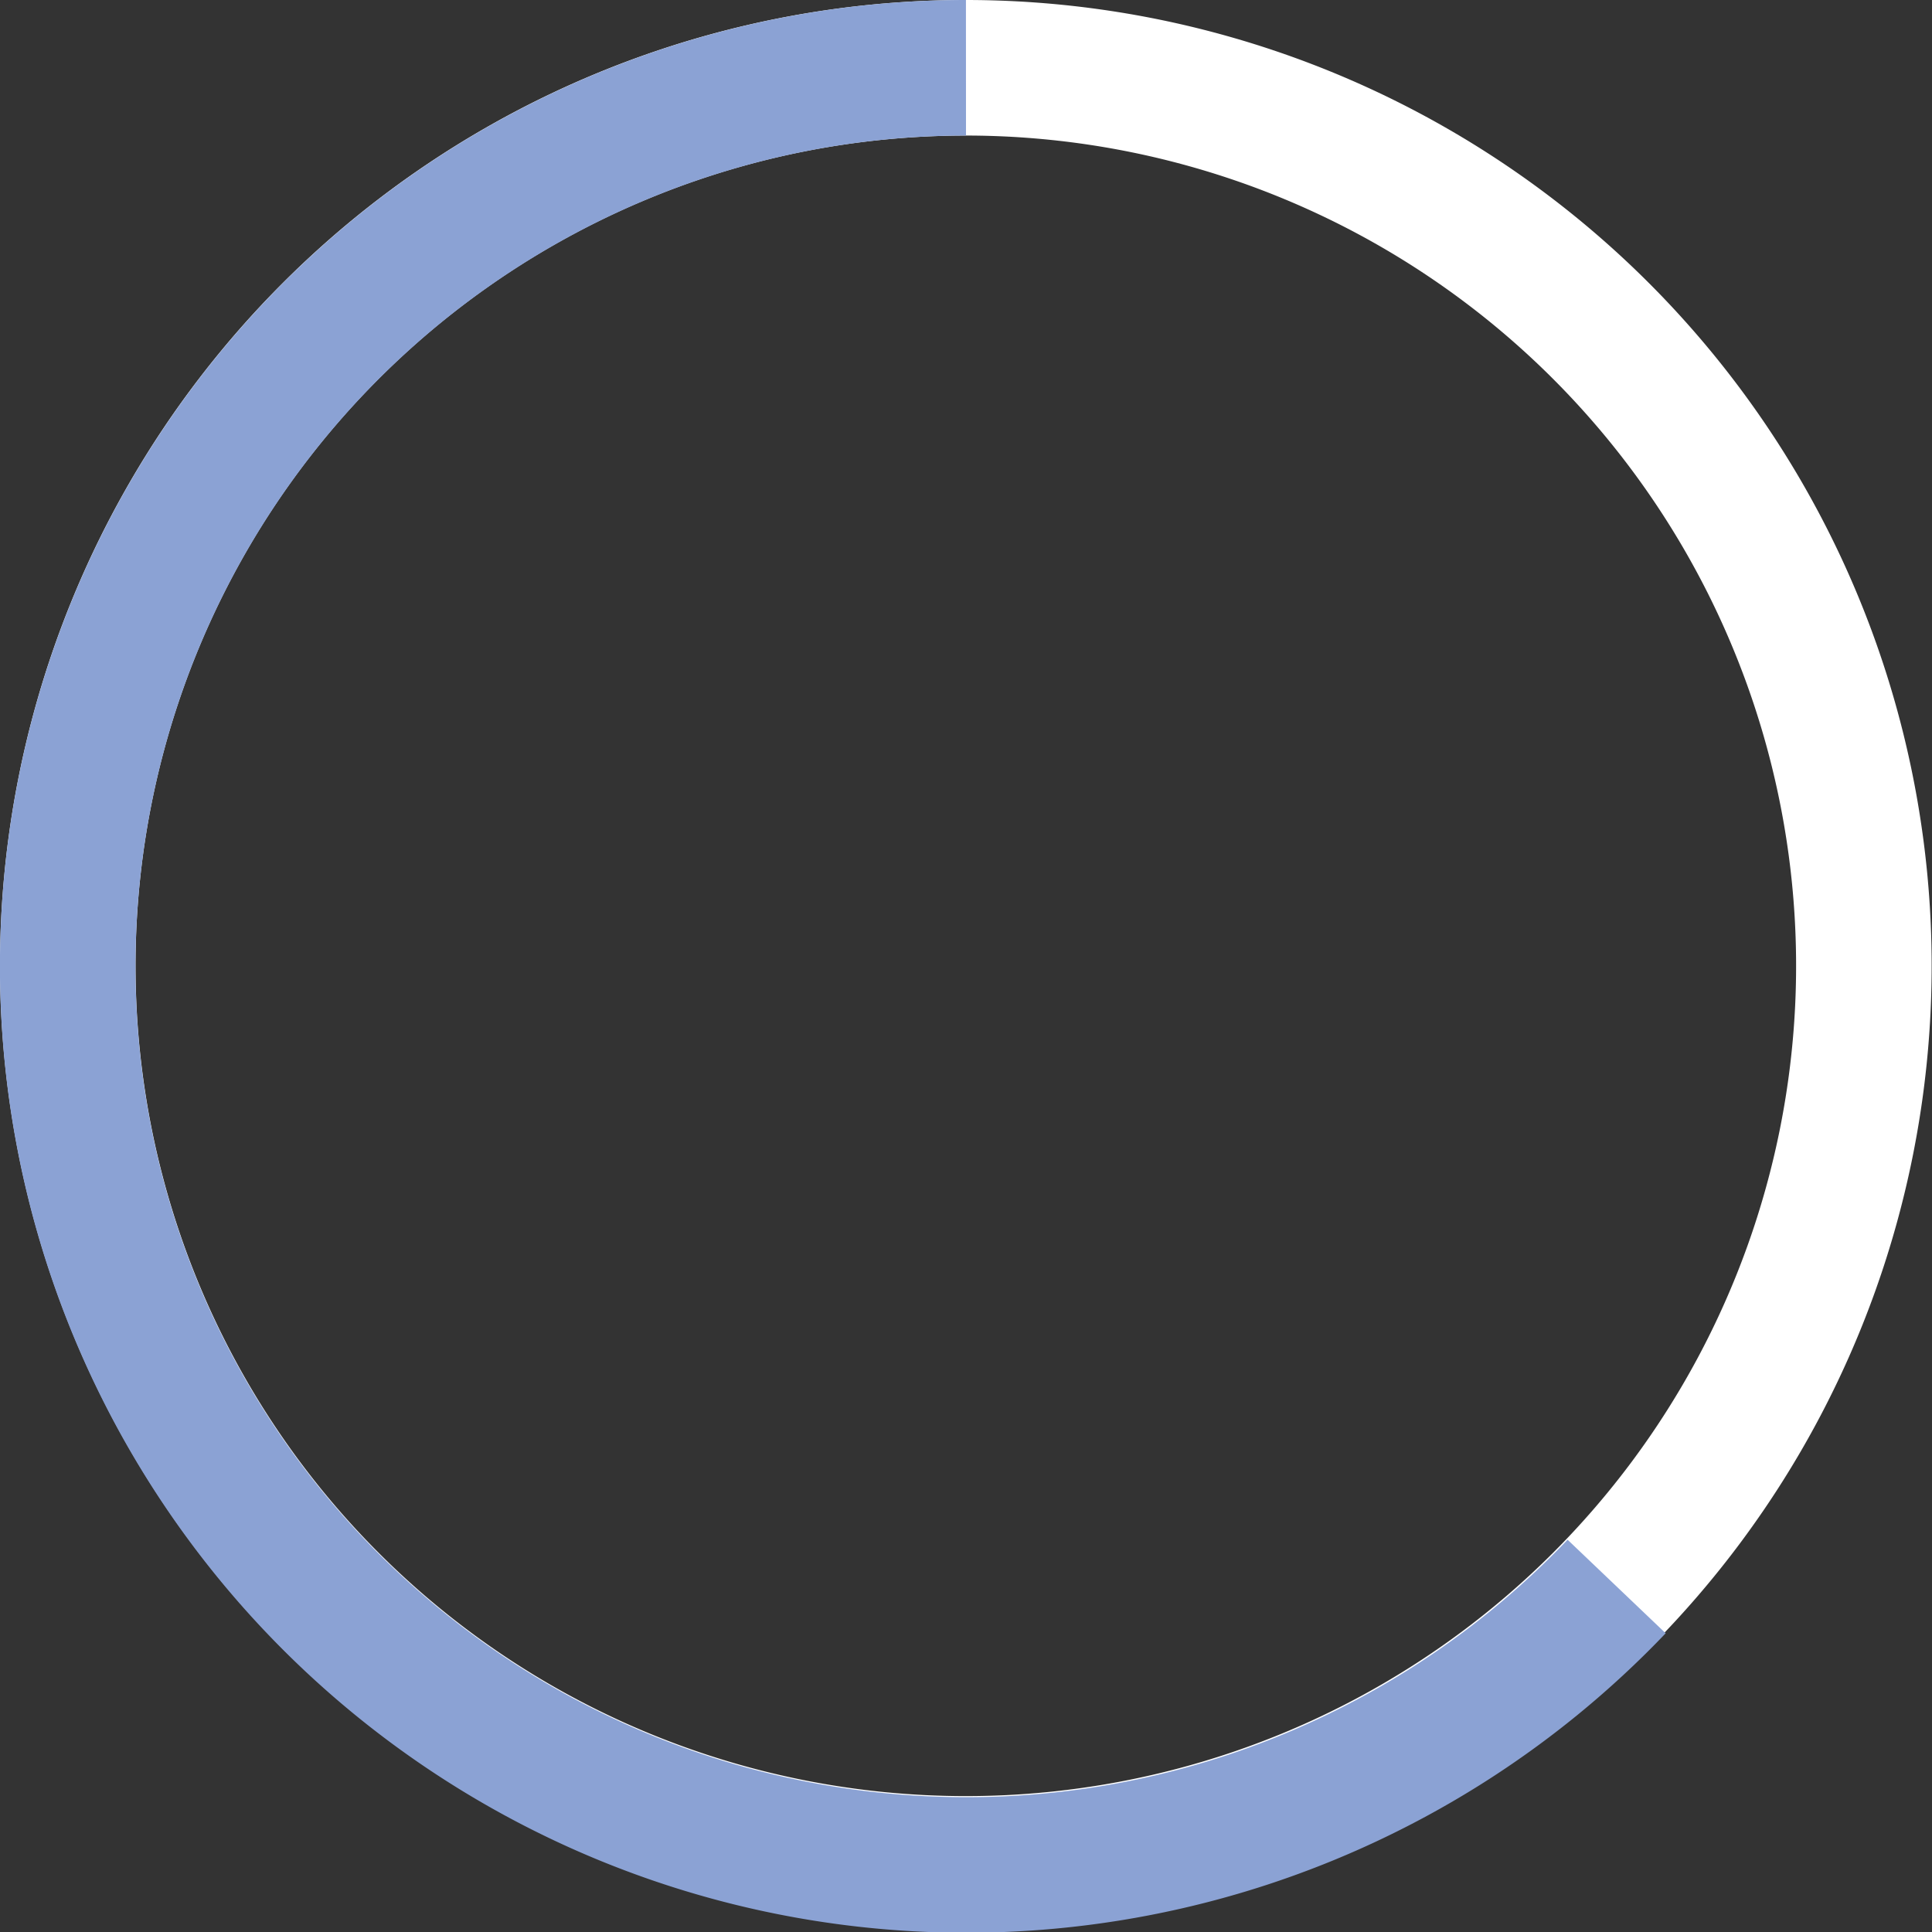 <svg xmlns="http://www.w3.org/2000/svg" width="57.01" height="57.01" viewBox="0 0 57.01 57.01">
  <rect x="0" y="0" width="57.01" height="57.01" fill="#333333" stroke="none"/>
  <g id="progress-circle-60percent" transform="translate(-1.495 2)">
    <path id="progress-circle" d="M26.5,0A26.5,26.5,0,1,1,0,26.5,26.5,26.5,0,0,1,26.5,0Z" transform="translate(3.495 0)" fill="none" stroke="#fff" stroke-width="4"/>
    <path id="Контур_заполнения" d="M76.512,503.717a26.516,26.516,0,1,1-19.2-44.815" transform="translate(-27.313 -458.902)" fill="none" stroke="#8ba2d4" stroke-miterlimit="10" stroke-width="4"/>
  </g>
</svg>

